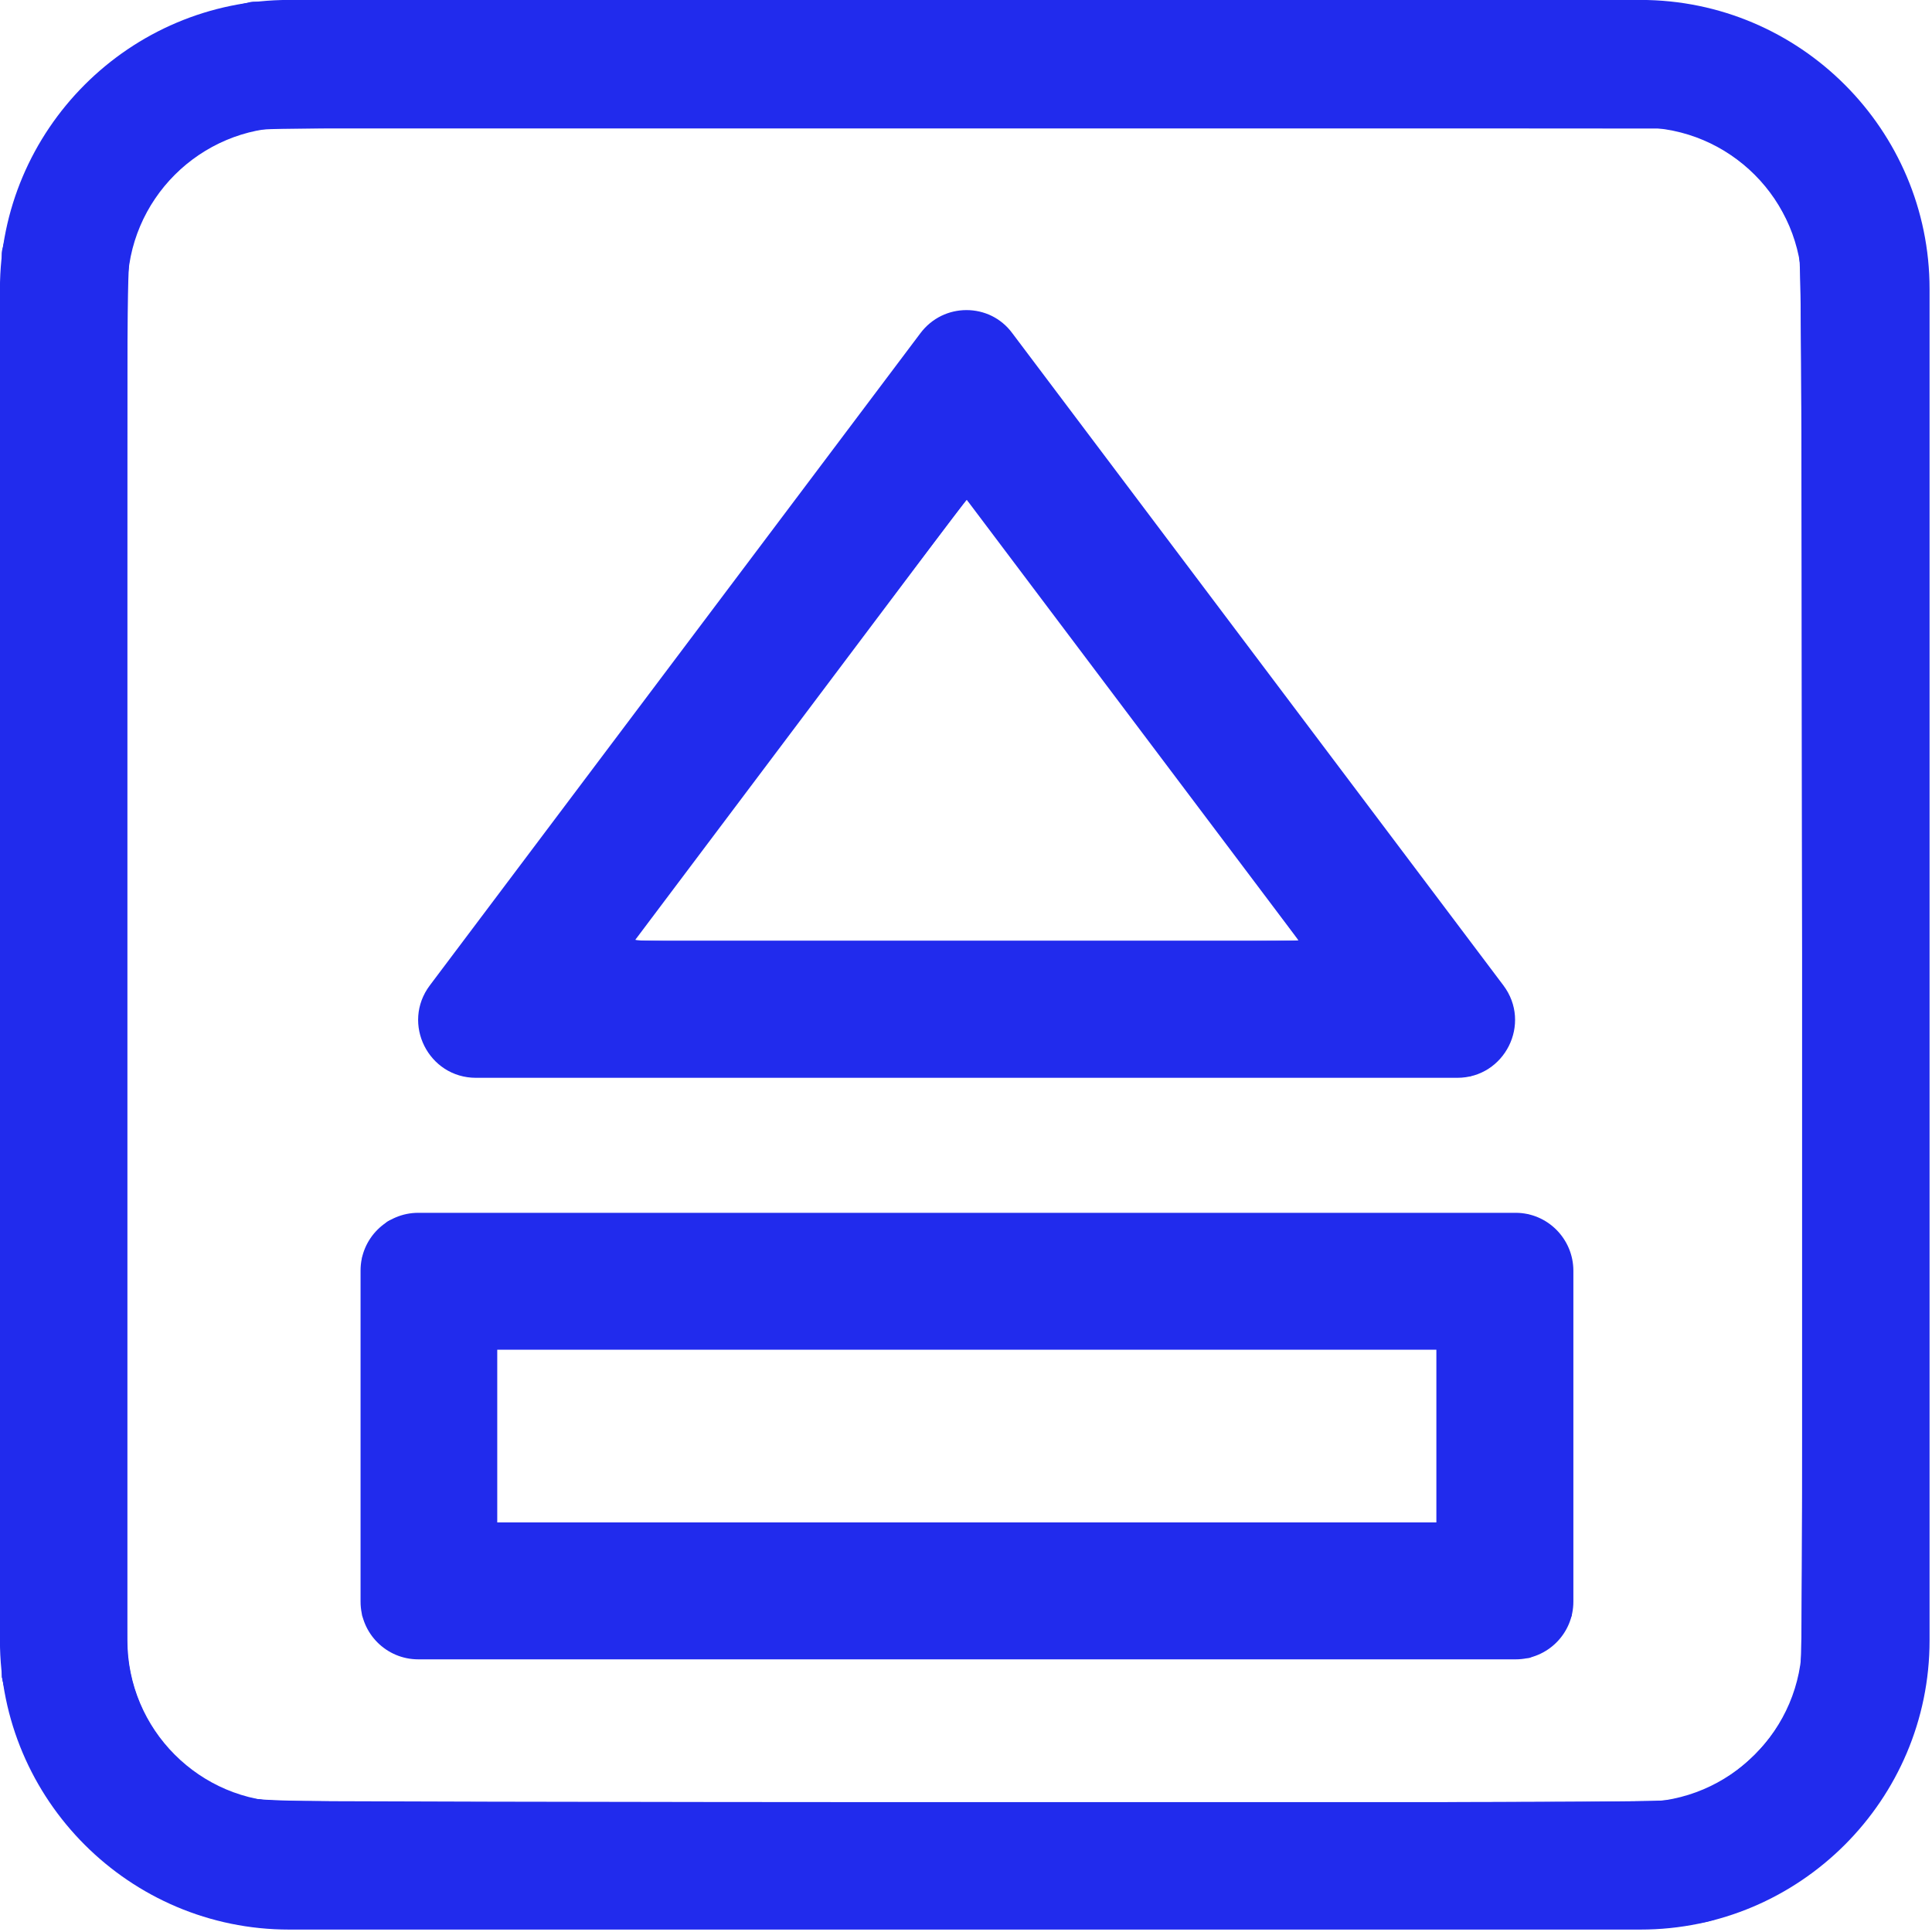 <?xml version="1.0" encoding="UTF-8" standalone="no"?>
<svg
   xmlns:dc="http://purl.org/dc/elements/1.1/"
   xmlns:cc="http://creativecommons.org/ns#"
   xmlns:rdf="http://www.w3.org/1999/02/22-rdf-syntax-ns#"
   xmlns:svg="http://www.w3.org/2000/svg"
   xmlns="http://www.w3.org/2000/svg"
   xmlns:sodipodi="http://sodipodi.sourceforge.net/DTD/sodipodi-0.dtd"
   xmlns:inkscape="http://www.inkscape.org/namespaces/inkscape"
   version="1.1"
   id="Layer_1"
   x="0px"
   y="0px"
   viewBox="0 0 800 800"
   style="enable-background:new 0 0 800 800;"
   xml:space="preserve"
   sodipodi:docname="notification_eject_sd.svg"
   inkscape:version="1.0 (4035a4fb49, 2020-05-01)"><defs
   id="defs13" /><sodipodi:namedview
   inkscape:document-rotation="0"
   pagecolor="#ffffff"
   bordercolor="#666666"
   borderopacity="1"
   objecttolerance="10"
   gridtolerance="10"
   guidetolerance="10"
   inkscape:pageopacity="0"
   inkscape:pageshadow="2"
   inkscape:window-width="1918"
   inkscape:window-height="2054"
   id="namedview11"
   showgrid="false"
   inkscape:zoom="1.26"
   inkscape:cx="400"
   inkscape:cy="401.5873"
   inkscape:window-x="0"
   inkscape:window-y="0"
   inkscape:window-maximized="0"
   inkscape:current-layer="Layer_1" />
<style
   type="text/css"
   id="style2">
	.st0{fill:#212BED;}
</style>
<path
   class="st0"
   d="M594.8,558.9v71.5H205.9v-71.5H594.8 M627.6,502.2H173.2c-13.2,0-23.9,10.7-23.9,23.9v137.1  c0,13.2,10.7,23.9,23.9,23.9h454.4c13.2,0,23.9-10.7,23.9-23.9V526.2C651.5,513,640.8,502.2,627.6,502.2L627.6,502.2z"
   id="path4" />
<path
   class="st0"
   d="M400.2,206.8l137.6,182.7h-275L400.2,206.8 M400.2,128.4c-7.2,0-14.3,3.2-19.1,9.6l-203.1,270  c-11.9,15.8-0.6,38.3,19.1,38.3h406.3c19.7,0,31-22.5,19.1-38.3l-203.3-270C414.5,131.6,407.4,128.4,400.2,128.4L400.2,128.4z"
   id="path6" />
<g
   id="g4"
   transform="matrix(1.15,0,0,1.15,-7.501,-7.5)">
	<path
   id="path2"
   class="st0"
   d="M597.2,701.3H110.6c-57.4,0-104.1-46.7-104.1-104.1V110.6C6.5,53.2,53.2,6.5,110.6,6.5h486.6   c57.4,0,104.1,46.7,104.1,104.1v486.6C701.3,654.6,654.6,701.3,597.2,701.3z M110.6,52.4c-32,0-58.2,26-58.2,58.2v486.6   c0,32,26,58.2,58.2,58.2h486.6c32,0,58.2-26,58.2-58.2V110.6c0-32-26-58.2-58.2-58.2L110.6,52.4z" />
</g>
<path
   style="fill:#212BED;fill-opacity:1;stroke-width:0.794"
   d="M 107.819,798.001 C 77.967,794.831 49.146,779.904 30.061,757.725 16.219,741.641 7.261,723.645 2.584,702.53 L 0.794,694.444 V 399.603 104.762 L 2.571,96.743 C 8.12,71.703 18.222,53.056 35.652,35.683 53.221,18.17 71.802,8.095 96.708,2.578 L 104.762,0.794 h 294.444 c 281.741,0 294.751,0.062 301.559,1.446 16.674,3.39 30.809,9.228 44.456,18.362 30.563,20.455 49.178,51.735 52.839,88.789 0.522,5.287 0.72,107.135 0.573,295.371 -0.215,274.442 -0.29,287.639 -1.675,294.841 -9.637,50.103 -47.252,87.718 -97.355,97.355 -7.211,1.387 -20.159,1.454 -296.825,1.548 -159.107,0.053 -291.839,-0.174 -294.959,-0.505 z m 582.71,-52.407 c 14.113,-2.499 25.868,-8.655 36.139,-18.927 10.424,-10.424 16.619,-22.377 18.963,-36.589 0.598,-3.623 0.78,-91.162 0.613,-294.048 -0.227,-275.281 -0.305,-289.113 -1.664,-293.651 -2.291,-7.653 -8.052,-18.79 -12.806,-24.757 -7.939,-9.964 -18.575,-17.347 -31.485,-21.854 l -7.432,-2.595 -291.123,-0.204 C 142.503,52.789 110.029,52.9 105.305,53.984 79.969,59.796 61.031,78.238 54.165,103.789 l -1.754,6.528 -0.24,282.143 c -0.151,177.277 0.045,285.535 0.528,291.27 2.319,27.543 19.073,49.765 44.524,59.054 10.088,3.682 -4.026,3.514 301.243,3.581 197.572,0.043 288.826,-0.197 292.063,-0.771 z"
   id="path19" /><path
   id="path12"
   d="M 107.819,798.001 C 71.794,794.176 39.726,774.514 19.725,743.988 11.604,731.594 6.041,718.138 2.584,702.53 L 0.794,694.444 V 399.206 103.968 L 3.036,94.555 C 8.782,70.428 18.557,52.795 35.676,35.676 52.787,18.565 70.514,8.724 94.444,3.051 l 9.524,-2.258 h 294.841 c 282.125,0 295.148,0.062 301.955,1.446 16.661,3.387 30.793,9.222 44.456,18.354 30.54,20.413 49.177,51.733 52.839,88.797 0.522,5.287 0.72,107.135 0.573,295.371 -0.215,274.442 -0.29,287.639 -1.675,294.841 -8.489,44.138 -38.626,78.869 -80.6,92.888 -19.378,6.472 11.165,5.887 -313.581,6.006 -159.107,0.058 -291.839,-0.165 -294.959,-0.497 z m 583.848,-52.697 c 13.49,-2.422 24.947,-8.604 35.325,-19.059 10.252,-10.329 16.662,-22.927 18.62,-36.601 0.667,-4.656 0.832,-81.742 0.63,-294.01 C 745.985,126.772 745.877,107.608 744.604,102.911 738.421,80.101 721.073,62.284 697.988,55.035 l -5.924,-1.86 H 399.206 106.349 L 98.81,55.787 C 75.623,63.822 59.179,82.101 53.903,105.706 52.599,111.539 52.515,128.886 52.471,400 l -0.046,288.095 2.08,7.602 c 6.271,22.915 22.154,39.957 44.385,47.625 3.584,1.236 7.998,1.914 14.999,2.302 5.456,0.302 136.349,0.595 290.873,0.65 232.388,0.083 281.981,-0.085 286.905,-0.969 z"
   style="fill:#212BED;fill-opacity:1;stroke-width:0.794" /><path
   id="path14"
   d="m 188.749,444.335 c -4.767,-1.689 -10.128,-6.759 -12.713,-12.022 -2.909,-5.924 -3.079,-13.783 -0.415,-19.218 1.591,-3.246 204.045,-273.055 208.241,-277.522 0.988,-1.051 4.037,-3.015 6.776,-4.363 4.529,-2.23 5.502,-2.418 10.742,-2.075 6.86,0.448 10.766,2.254 15.376,7.109 3.737,3.936 203.307,268.864 207.004,274.797 2.057,3.301 2.472,4.843 2.709,10.068 0.238,5.234 -0.014,6.809 -1.659,10.388 -2.764,6.013 -5.532,8.939 -11.081,11.712 l -4.857,2.427 -208.405,-0.063 c -181.843,-0.055 -208.827,-0.212 -211.719,-1.237 z m 348.949,-54.989 c 0,-0.903 -136.369,-182.107 -137.305,-182.448 -0.544,-0.198 -135.369,178.285 -137.536,182.072 -0.542,0.948 19.373,1.109 137.103,1.109 83.743,0 137.738,-0.287 137.738,-0.733 z"
   style="fill:#212BED;fill-opacity:1;stroke-width:0.794" /><path
   id="path16"
   d="m 168.254,686.17 c -7.055,-1.716 -13.066,-6.581 -16.331,-13.215 L 150,669.048 v -74.206 -74.206 l 1.893,-4.19 c 1.126,-2.492 3.46,-5.599 5.759,-7.665 7.337,-6.597 -16.739,-6.002 243.085,-6.001 l 231.803,6.3e-4 4.769,2.256 c 5.313,2.514 9.303,6.562 11.814,11.988 1.661,3.591 1.671,4.043 1.671,77.818 v 74.206 l -1.923,3.907 c -2.447,4.972 -6.595,9.12 -11.603,11.603 l -3.935,1.951 -231.349,0.121 c -127.242,0.066 -232.421,-0.14 -233.73,-0.459 z m 426.587,-91.725 V 558.333 H 400 205.159 v 36.111 36.111 H 400 594.841 Z"
   style="fill:#212BED;fill-opacity:1;stroke-width:0.794" /></svg>
